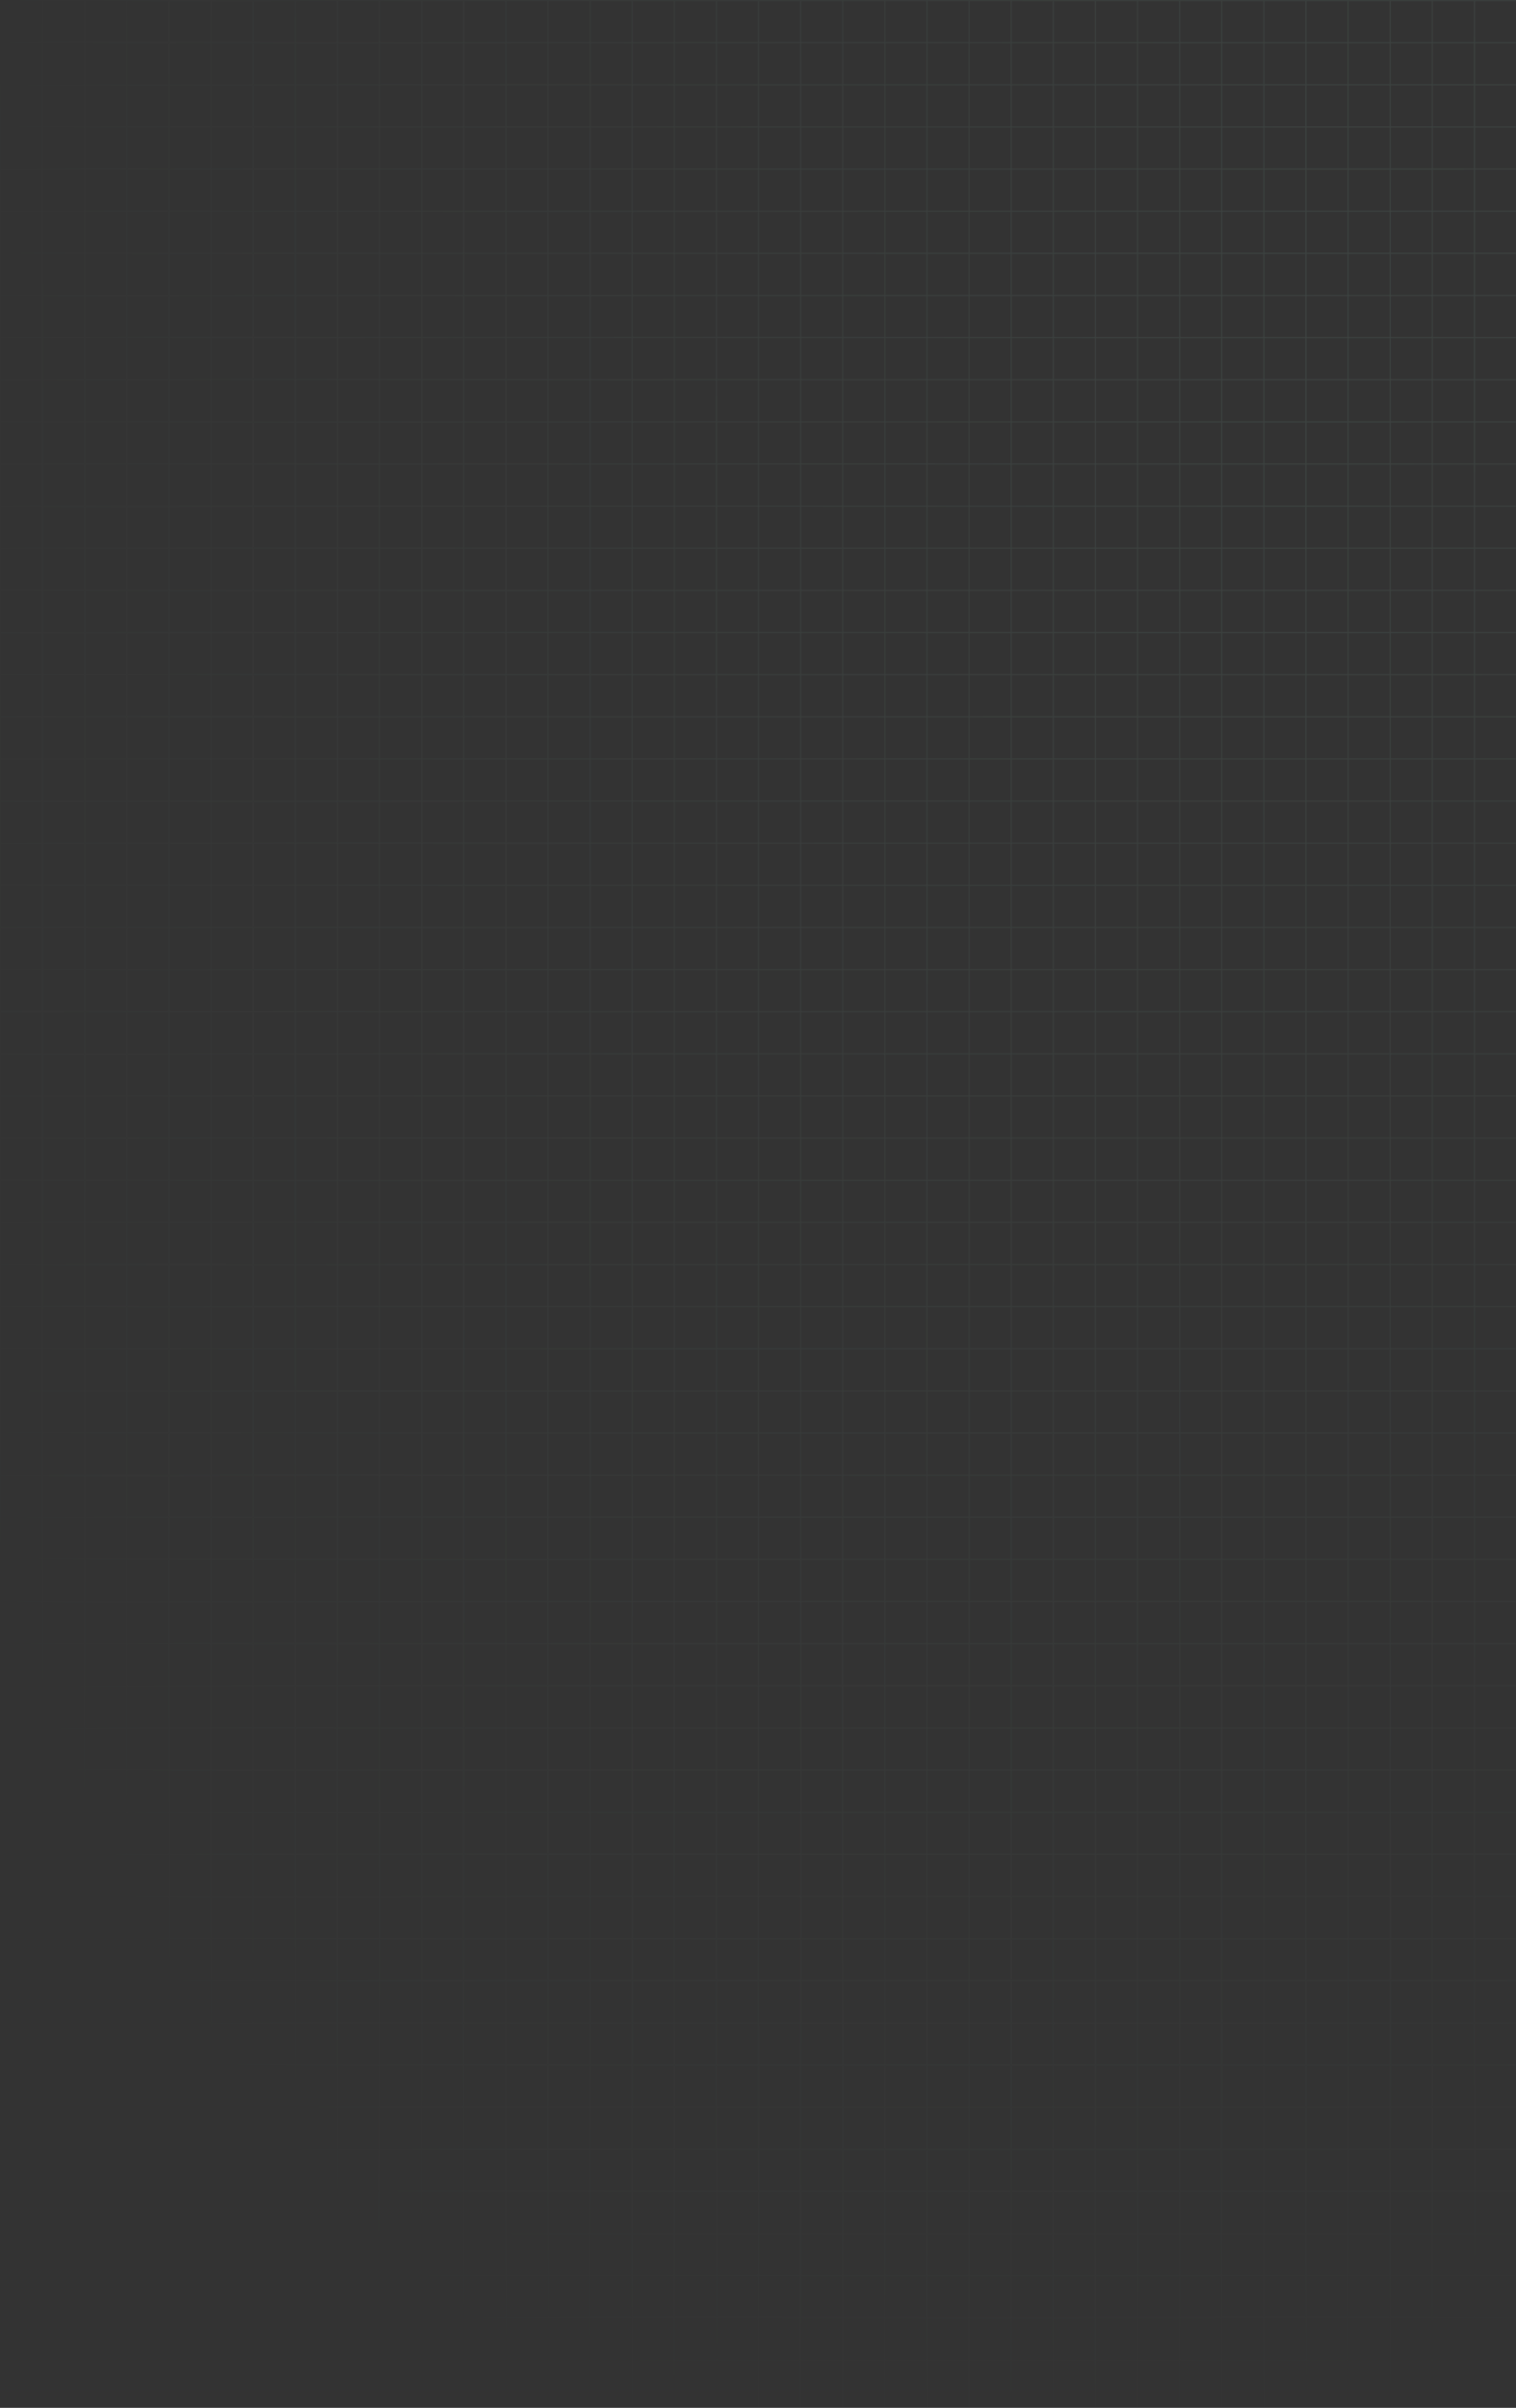 <svg width="1440" height="2286" viewBox="0 0 1440 2286" fill="none" xmlns="http://www.w3.org/2000/svg">
<rect x="0" y="0" width="1440" height="2286" fill="#333333" stroke="none"/>
<g opacity="0.4">
<mask id="mask0" mask-type="alpha" maskUnits="userSpaceOnUse" x="0" y="-1" width="1442" height="2287">
<line x1="0.5" y1="2.18557e-08" x2="0.5" y2="2286" stroke="black"/>
<line x1="40.5" y1="2.18557e-08" x2="40.5" y2="2286" stroke="black"/>
<line x1="80.5" y1="2.18557e-08" x2="80.5" y2="2286" stroke="black"/>
<line x1="120.5" y1="2.18557e-08" x2="120.5" y2="2286" stroke="black"/>
<line x1="160.5" y1="2.18557e-08" x2="160.5" y2="2286" stroke="black"/>
<line x1="200.501" y1="2.18557e-08" x2="200.501" y2="2286" stroke="black"/>
<line x1="240.501" y1="2.18557e-08" x2="240.501" y2="2286" stroke="black"/>
<line x1="280.501" y1="2.18557e-08" x2="280.501" y2="2286" stroke="black"/>
<line x1="320.501" y1="2.18557e-08" x2="320.501" y2="2286" stroke="black"/>
<line x1="360.501" y1="2.18557e-08" x2="360.501" y2="2286" stroke="black"/>
<line x1="400.501" y1="2.18557e-08" x2="400.501" y2="2286" stroke="black"/>
<line x1="440.501" y1="2.18557e-08" x2="440.501" y2="2286" stroke="black"/>
<line x1="480.501" y1="2.18557e-08" x2="480.501" y2="2286" stroke="black"/>
<line x1="520.501" y1="2.18557e-08" x2="520.501" y2="2286" stroke="black"/>
<line x1="560.502" y1="2.18557e-08" x2="560.501" y2="2286" stroke="black"/>
<line x1="600.502" y1="2.18557e-08" x2="600.502" y2="2286" stroke="black"/>
<line x1="640.502" y1="2.18557e-08" x2="640.502" y2="2286" stroke="black"/>
<line x1="680.502" y1="2.18557e-08" x2="680.502" y2="2286" stroke="black"/>
<line x1="720.502" y1="2.18557e-08" x2="720.502" y2="2286" stroke="black"/>
<line x1="760.502" y1="2.18557e-08" x2="760.502" y2="2286" stroke="black"/>
<line x1="800.502" y1="2.18557e-08" x2="800.502" y2="2286" stroke="black"/>
<line x1="840.502" y1="2.18557e-08" x2="840.502" y2="2286" stroke="black"/>
<line x1="880.503" y1="2.18557e-08" x2="880.502" y2="2286" stroke="black"/>
<line x1="920.503" y1="2.18557e-08" x2="920.503" y2="2286" stroke="black"/>
<line x1="960.503" y1="2.18557e-08" x2="960.503" y2="2286" stroke="black"/>
<line x1="1000.5" y1="2.18557e-08" x2="1000.5" y2="2286" stroke="black"/>
<line x1="1040.5" y1="2.18557e-08" x2="1040.5" y2="2286" stroke="black"/>
<line x1="1080.5" y1="2.18557e-08" x2="1080.5" y2="2286" stroke="black"/>
<line x1="1120.5" y1="2.18557e-08" x2="1120.5" y2="2286" stroke="black"/>
<line x1="1160.5" y1="2.18557e-08" x2="1160.5" y2="2286" stroke="black"/>
<line x1="1200.5" y1="2.18557e-08" x2="1200.5" y2="2286" stroke="black"/>
<line x1="1240.5" y1="2.18557e-08" x2="1240.5" y2="2286" stroke="black"/>
<line x1="1280.5" y1="2.18557e-08" x2="1280.5" y2="2286" stroke="black"/>
<line x1="1320.5" y1="2.18557e-08" x2="1320.5" y2="2286" stroke="black"/>
<line x1="1360.5" y1="2.18557e-08" x2="1360.5" y2="2286" stroke="black"/>
<line x1="1400.5" y1="2.18557e-08" x2="1400.5" y2="2286" stroke="black"/>
<line x1="1440" y1="0.5" x2="0" y2="0.5" stroke="black"/>
<line x1="1440" y1="40.5" x2="0" y2="40.5" stroke="black"/>
<line x1="1440" y1="80.5" x2="0" y2="80.5" stroke="black"/>
<line x1="1440" y1="120.5" x2="0" y2="120.5" stroke="black"/>
<line x1="1440" y1="160.5" x2="0" y2="160.5" stroke="black"/>
<line x1="1440" y1="200.5" x2="0" y2="200.5" stroke="black"/>
<line x1="1440" y1="240.5" x2="0" y2="240.5" stroke="black"/>
<line x1="1440" y1="280.5" x2="0" y2="280.5" stroke="black"/>
<line x1="1440" y1="320.5" x2="0" y2="320.5" stroke="black"/>
<line x1="1440" y1="360.5" x2="0" y2="360.5" stroke="black"/>
<line x1="1440" y1="400.5" x2="0" y2="400.5" stroke="black"/>
<line x1="1440" y1="440.5" x2="0" y2="440.5" stroke="black"/>
<line x1="1440" y1="480.5" x2="0" y2="480.5" stroke="black"/>
<line x1="1440" y1="520.501" x2="0" y2="520.501" stroke="black"/>
<line x1="1440" y1="560.501" x2="0" y2="560.501" stroke="black"/>
<line x1="1440" y1="600.501" x2="0" y2="600.501" stroke="black"/>
<line x1="1440" y1="640.501" x2="0" y2="640.501" stroke="black"/>
<line x1="1440" y1="680.501" x2="0" y2="680.501" stroke="black"/>
<line x1="1440" y1="720.501" x2="6.09914e-05" y2="720.501" stroke="black"/>
<line x1="1440" y1="760.501" x2="6.09914e-05" y2="760.501" stroke="black"/>
<line x1="1440" y1="800.501" x2="6.09914e-05" y2="800.501" stroke="black"/>
<line x1="1440" y1="840.501" x2="6.09914e-05" y2="840.501" stroke="black"/>
<line x1="1440" y1="880.501" x2="6.09914e-05" y2="880.501" stroke="black"/>
<line x1="1440" y1="920.501" x2="6.09914e-05" y2="920.501" stroke="black"/>
<line x1="1440" y1="960.501" x2="6.09914e-05" y2="960.501" stroke="black"/>
<line x1="1440" y1="1000.5" x2="6.09914e-05" y2="1000.5" stroke="black"/>
<line x1="1440" y1="1040.5" x2="6.09914e-05" y2="1040.5" stroke="black"/>
<line x1="1440" y1="1080.5" x2="6.09914e-05" y2="1080.5" stroke="black"/>
<line x1="1440" y1="1120.5" x2="6.09914e-05" y2="1120.5" stroke="black"/>
<line x1="1440" y1="1160.5" x2="6.09914e-05" y2="1160.5" stroke="black"/>
<line x1="1440" y1="1200.5" x2="6.09914e-05" y2="1200.5" stroke="black"/>
<line x1="1440" y1="1240.5" x2="6.09914e-05" y2="1240.5" stroke="black"/>
<line x1="1440" y1="1280.5" x2="6.09914e-05" y2="1280.5" stroke="black"/>
<line x1="1440" y1="1320.5" x2="6.09914e-05" y2="1320.5" stroke="black"/>
<line x1="1440" y1="1360.5" x2="6.09914e-05" y2="1360.5" stroke="black"/>
<line x1="1440" y1="1400.5" x2="6.09914e-05" y2="1400.5" stroke="black"/>
<line x1="1440" y1="1440.5" x2="6.09914e-05" y2="1440.5" stroke="black"/>
<line x1="1440" y1="1480.5" x2="6.09914e-05" y2="1480.5" stroke="black"/>
<line x1="1440" y1="1520.5" x2="6.09914e-05" y2="1520.5" stroke="black"/>
<line x1="1440" y1="1560.5" x2="6.09914e-05" y2="1560.5" stroke="black"/>
<line x1="1440" y1="1600.5" x2="6.09914e-05" y2="1600.5" stroke="black"/>
<line x1="1440" y1="1640.5" x2="6.09914e-05" y2="1640.5" stroke="black"/>
<line x1="1440" y1="1680.5" x2="6.09914e-05" y2="1680.5" stroke="black"/>
<line x1="1440" y1="1720.5" x2="6.09914e-05" y2="1720.5" stroke="black"/>
<line x1="1440" y1="1760.5" x2="6.09914e-05" y2="1760.5" stroke="black"/>
<line x1="1440" y1="1800.5" x2="6.09914e-05" y2="1800.5" stroke="black"/>
<line x1="1440" y1="1840.5" x2="6.09914e-05" y2="1840.5" stroke="black"/>
<line x1="1440" y1="1880.5" x2="6.09914e-05" y2="1880.5" stroke="black"/>
<line x1="1440" y1="1920.5" x2="6.09914e-05" y2="1920.5" stroke="black"/>
<line x1="1440" y1="1960.5" x2="6.09914e-05" y2="1960.5" stroke="black"/>
<line x1="1440" y1="2000.5" x2="6.09914e-05" y2="2000.5" stroke="black"/>
<line x1="1440" y1="2040.5" x2="6.09914e-05" y2="2040.5" stroke="black"/>
<line x1="1440" y1="2080.5" x2="6.09914e-05" y2="2080.5" stroke="black"/>
<line x1="1440" y1="2120.5" x2="-4.37115e-08" y2="2120.5" stroke="black"/>
<line x1="1440" y1="2160.5" x2="-4.37115e-08" y2="2160.5" stroke="black"/>
<line x1="1440" y1="2200.5" x2="-4.37115e-08" y2="2200.5" stroke="black"/>
<line x1="1440" y1="2240.5" x2="-4.37115e-08" y2="2240.5" stroke="black"/>
</mask>
<g mask="url(#mask0)">
<rect width="1440" height="2377" fill="url(#paint0_radial)"/>
</g>
</g>
<defs>
<radialGradient id="paint0_radial" cx="0" cy="0" r="1" gradientUnits="userSpaceOnUse" gradientTransform="translate(1251 321) rotate(104.481) scale(2123.46 1291.4)">
<stop stop-color="#AFFFE2" stop-opacity="0.2"/>
<stop offset="1" stop-color="#AFFFE2" stop-opacity="0"/>
</radialGradient>
</defs>
</svg>
